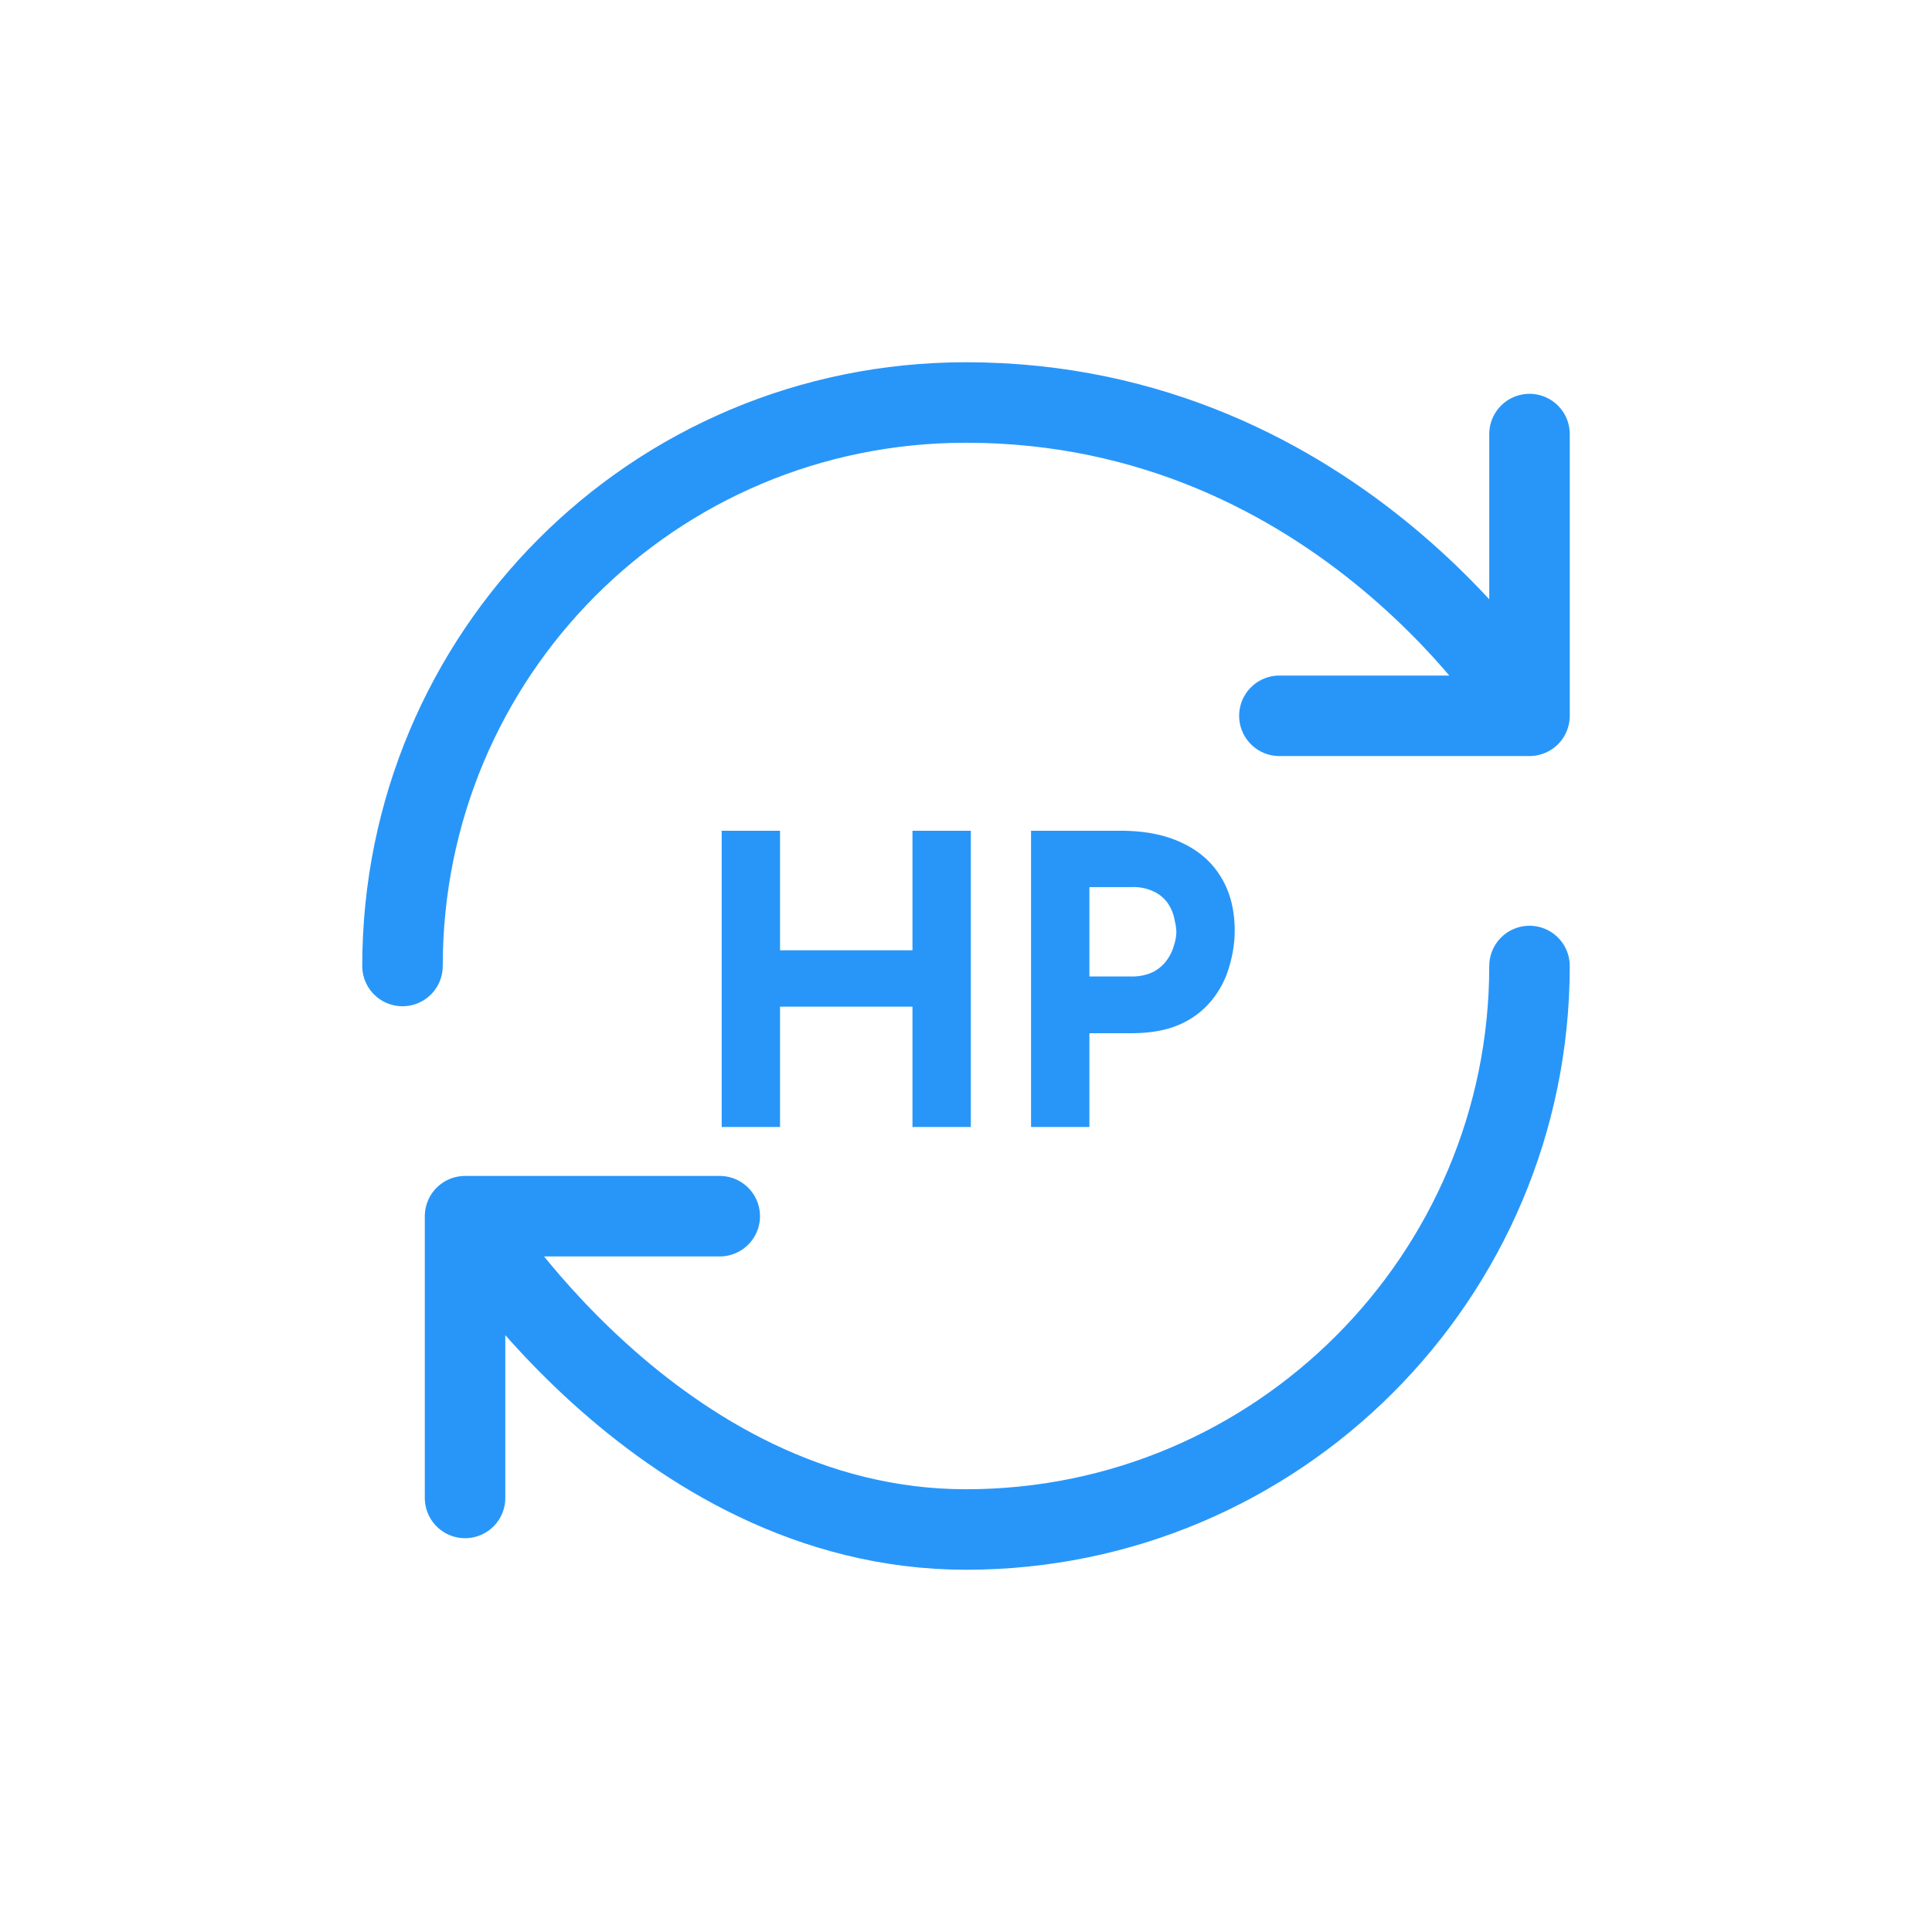 <?xml version="1.0" encoding="utf-8"?>
<svg xmlns="http://www.w3.org/2000/svg" width="24" height="24" fill="none" viewBox="0 0 24 24">
  <path stroke-linecap="round" stroke-linejoin="round" d="M19 12c0 3.864-3.136 7-7 7s-6.223-3.892-6.223-3.892m0 0h3.164m-3.164 0v3.5M5 12c0-3.864 3.108-7 7-7 4.67 0 7 3.892 7 3.892m0 0v-3.5m0 3.5h-3.107" style="stroke: rgb(40, 150, 249);"/>
  <path d="M12.06 10.32V14h-.725v-1.495H9.69V14h-.725v-3.68h.725v1.485h1.645V10.32h.725Zm1.863 0c.303 0 .56.052.77.155.21.1.37.243.48.43.11.183.165.402.165.655 0 .15-.024.302-.07.455-.044.15-.115.287-.215.41a1.045 1.045 0 0 1-.395.3c-.164.073-.365.11-.605.11h-.52V14h-.725v-3.68h1.115Zm.125 1.81a.61.61 0 0 0 .275-.055.49.49 0 0 0 .17-.145.557.557 0 0 0 .09-.185.56.56 0 0 0 .03-.165.698.698 0 0 0-.02-.145.55.55 0 0 0-.07-.19.439.439 0 0 0-.17-.16.59.59 0 0 0-.3-.065h-.52v1.11h.515Z" style="fill: rgb(40, 150, 249);"/>
</svg>